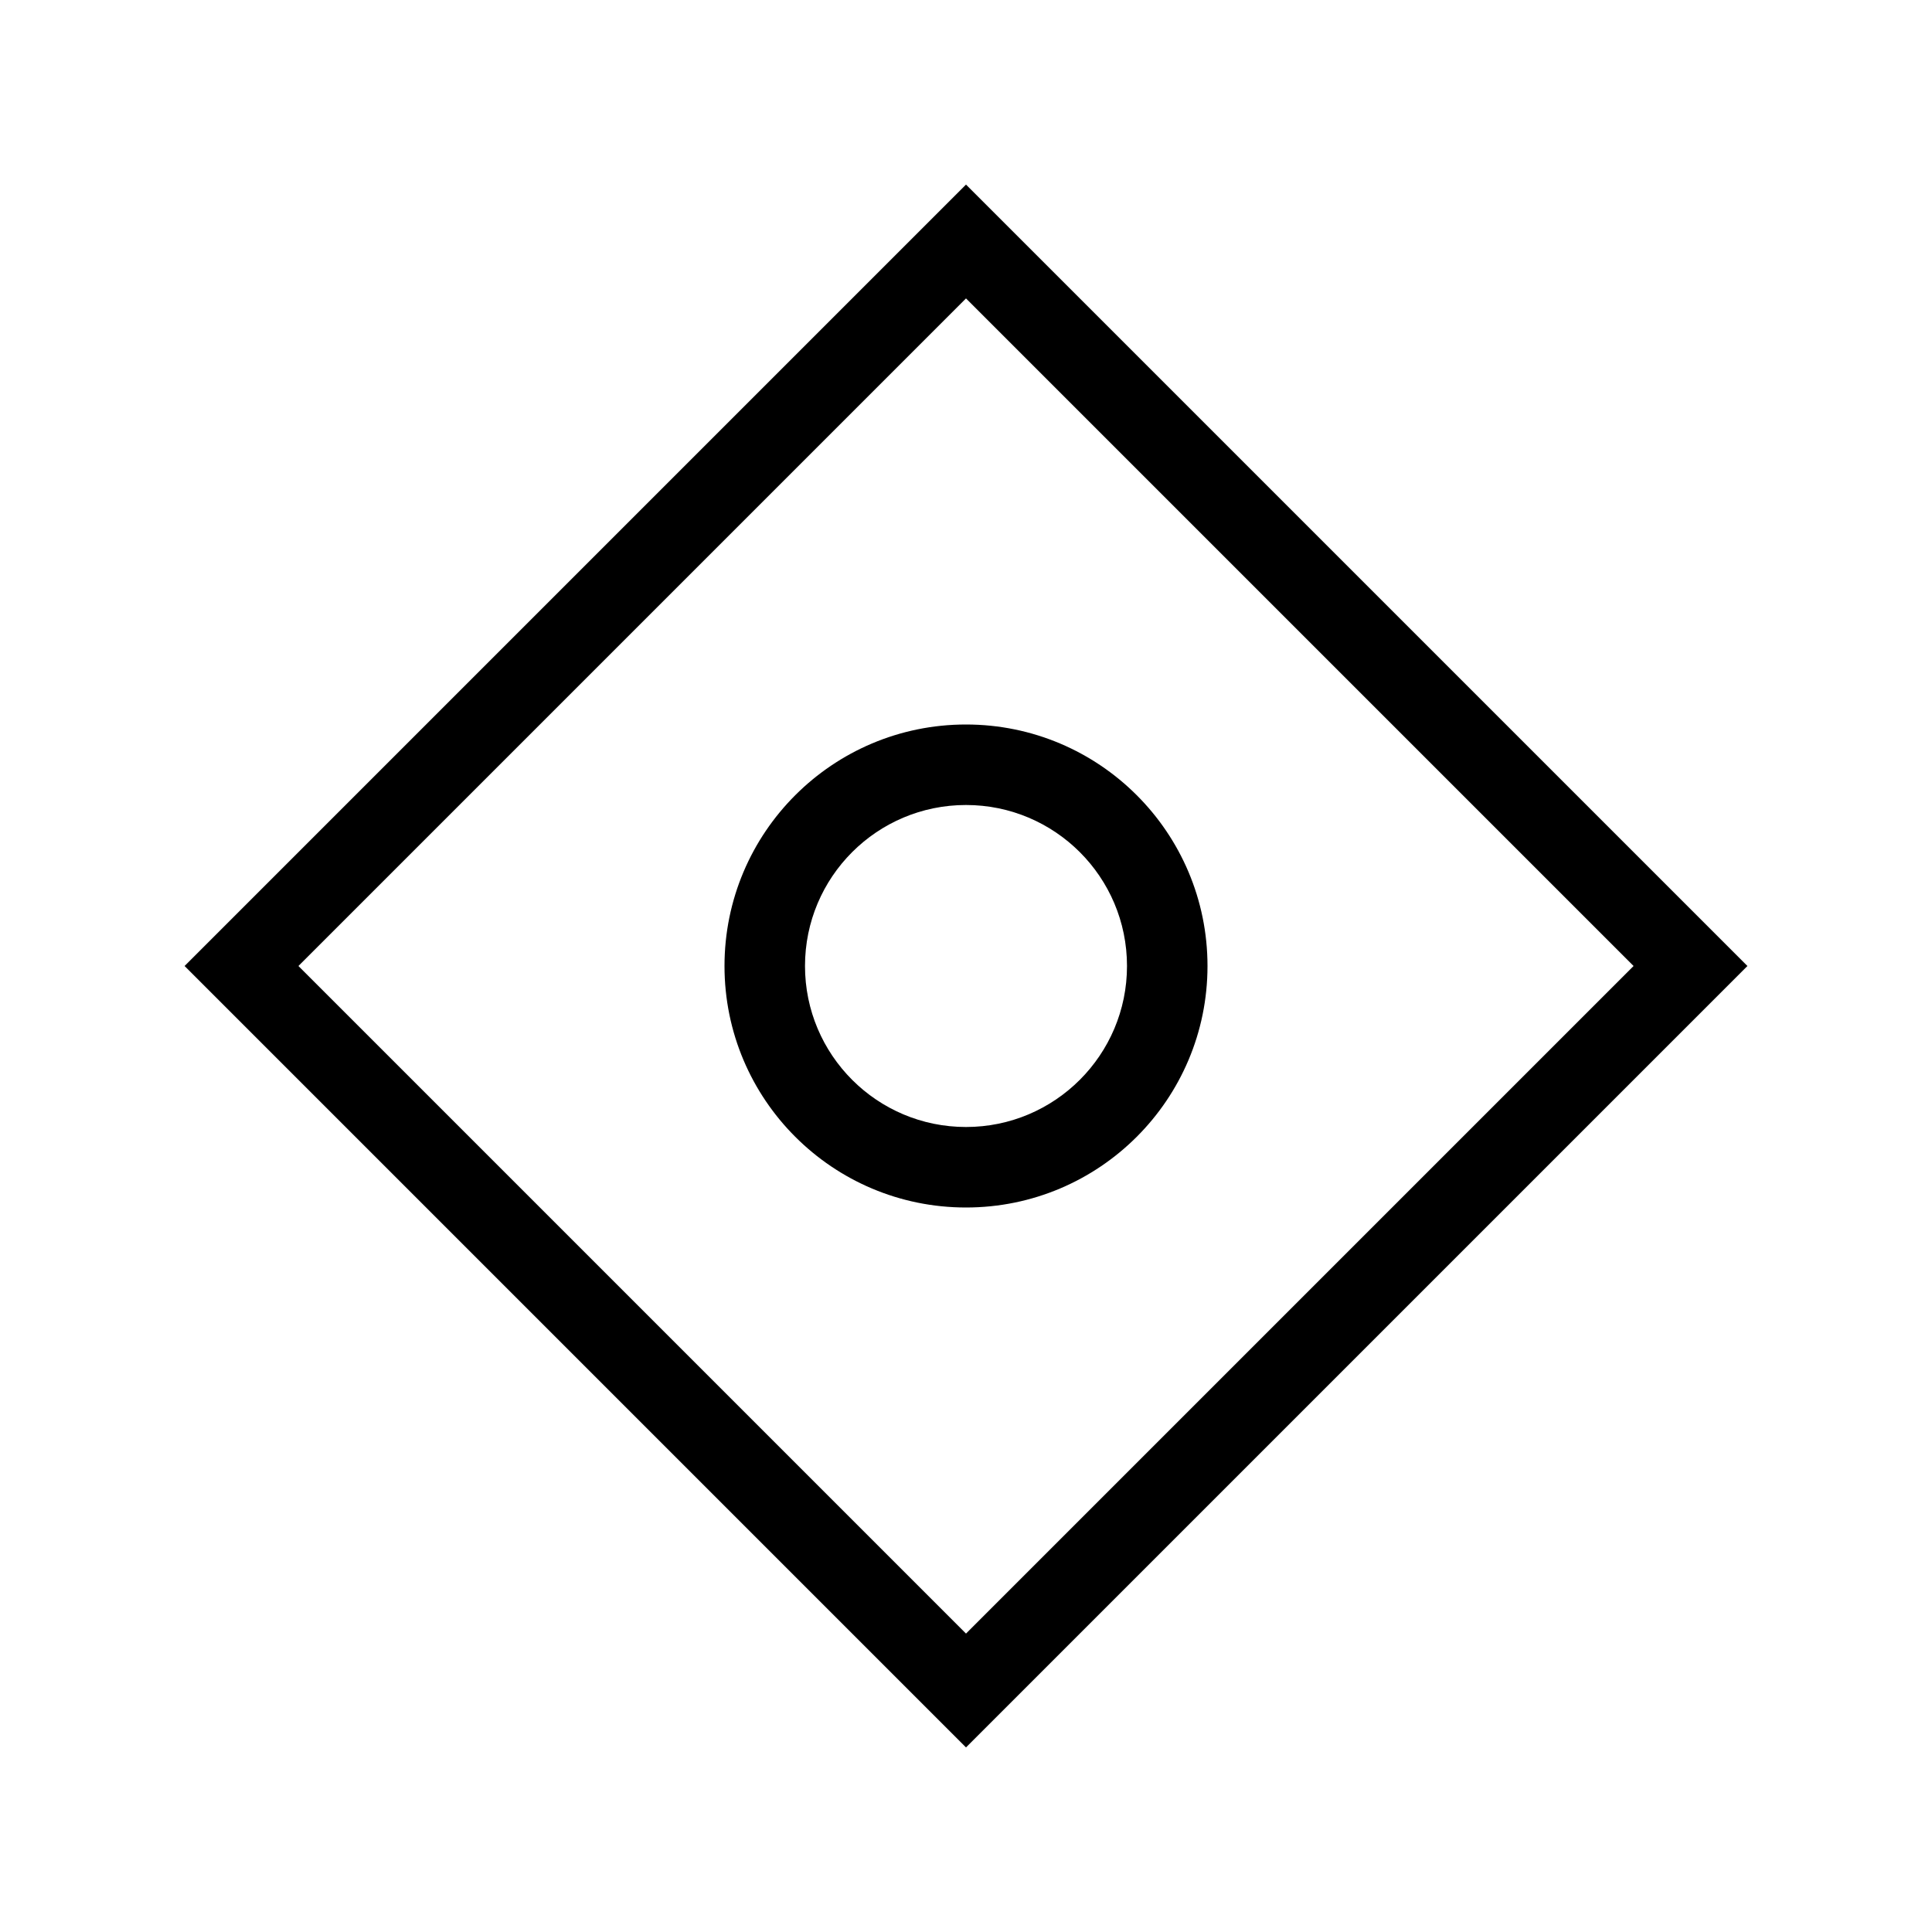 <svg width="24" height="24" viewBox="0 0 24 24" fill="none" xmlns="http://www.w3.org/2000/svg">
<path fill-rule="evenodd" clip-rule="evenodd" d="M12 9C10.343 9 9 10.343 9 12C9 13.657 10.343 15 12 15C13.657 15 15 13.657 15 12C15 10.343 13.657 9 12 9ZM10 12C10 10.895 10.895 10 12 10C13.104 10 14 10.895 14 12C14 13.104 13.104 14 12 14C10.895 14 10 13.104 10 12Z" fill="black"/>
<path fill-rule="evenodd" clip-rule="evenodd" d="M12 2.293L2.293 12L12 21.707L21.707 12L12 2.293ZM12 20.293L3.707 12L12 3.707L20.293 12L12 20.293Z" fill="black"/>
</svg>
